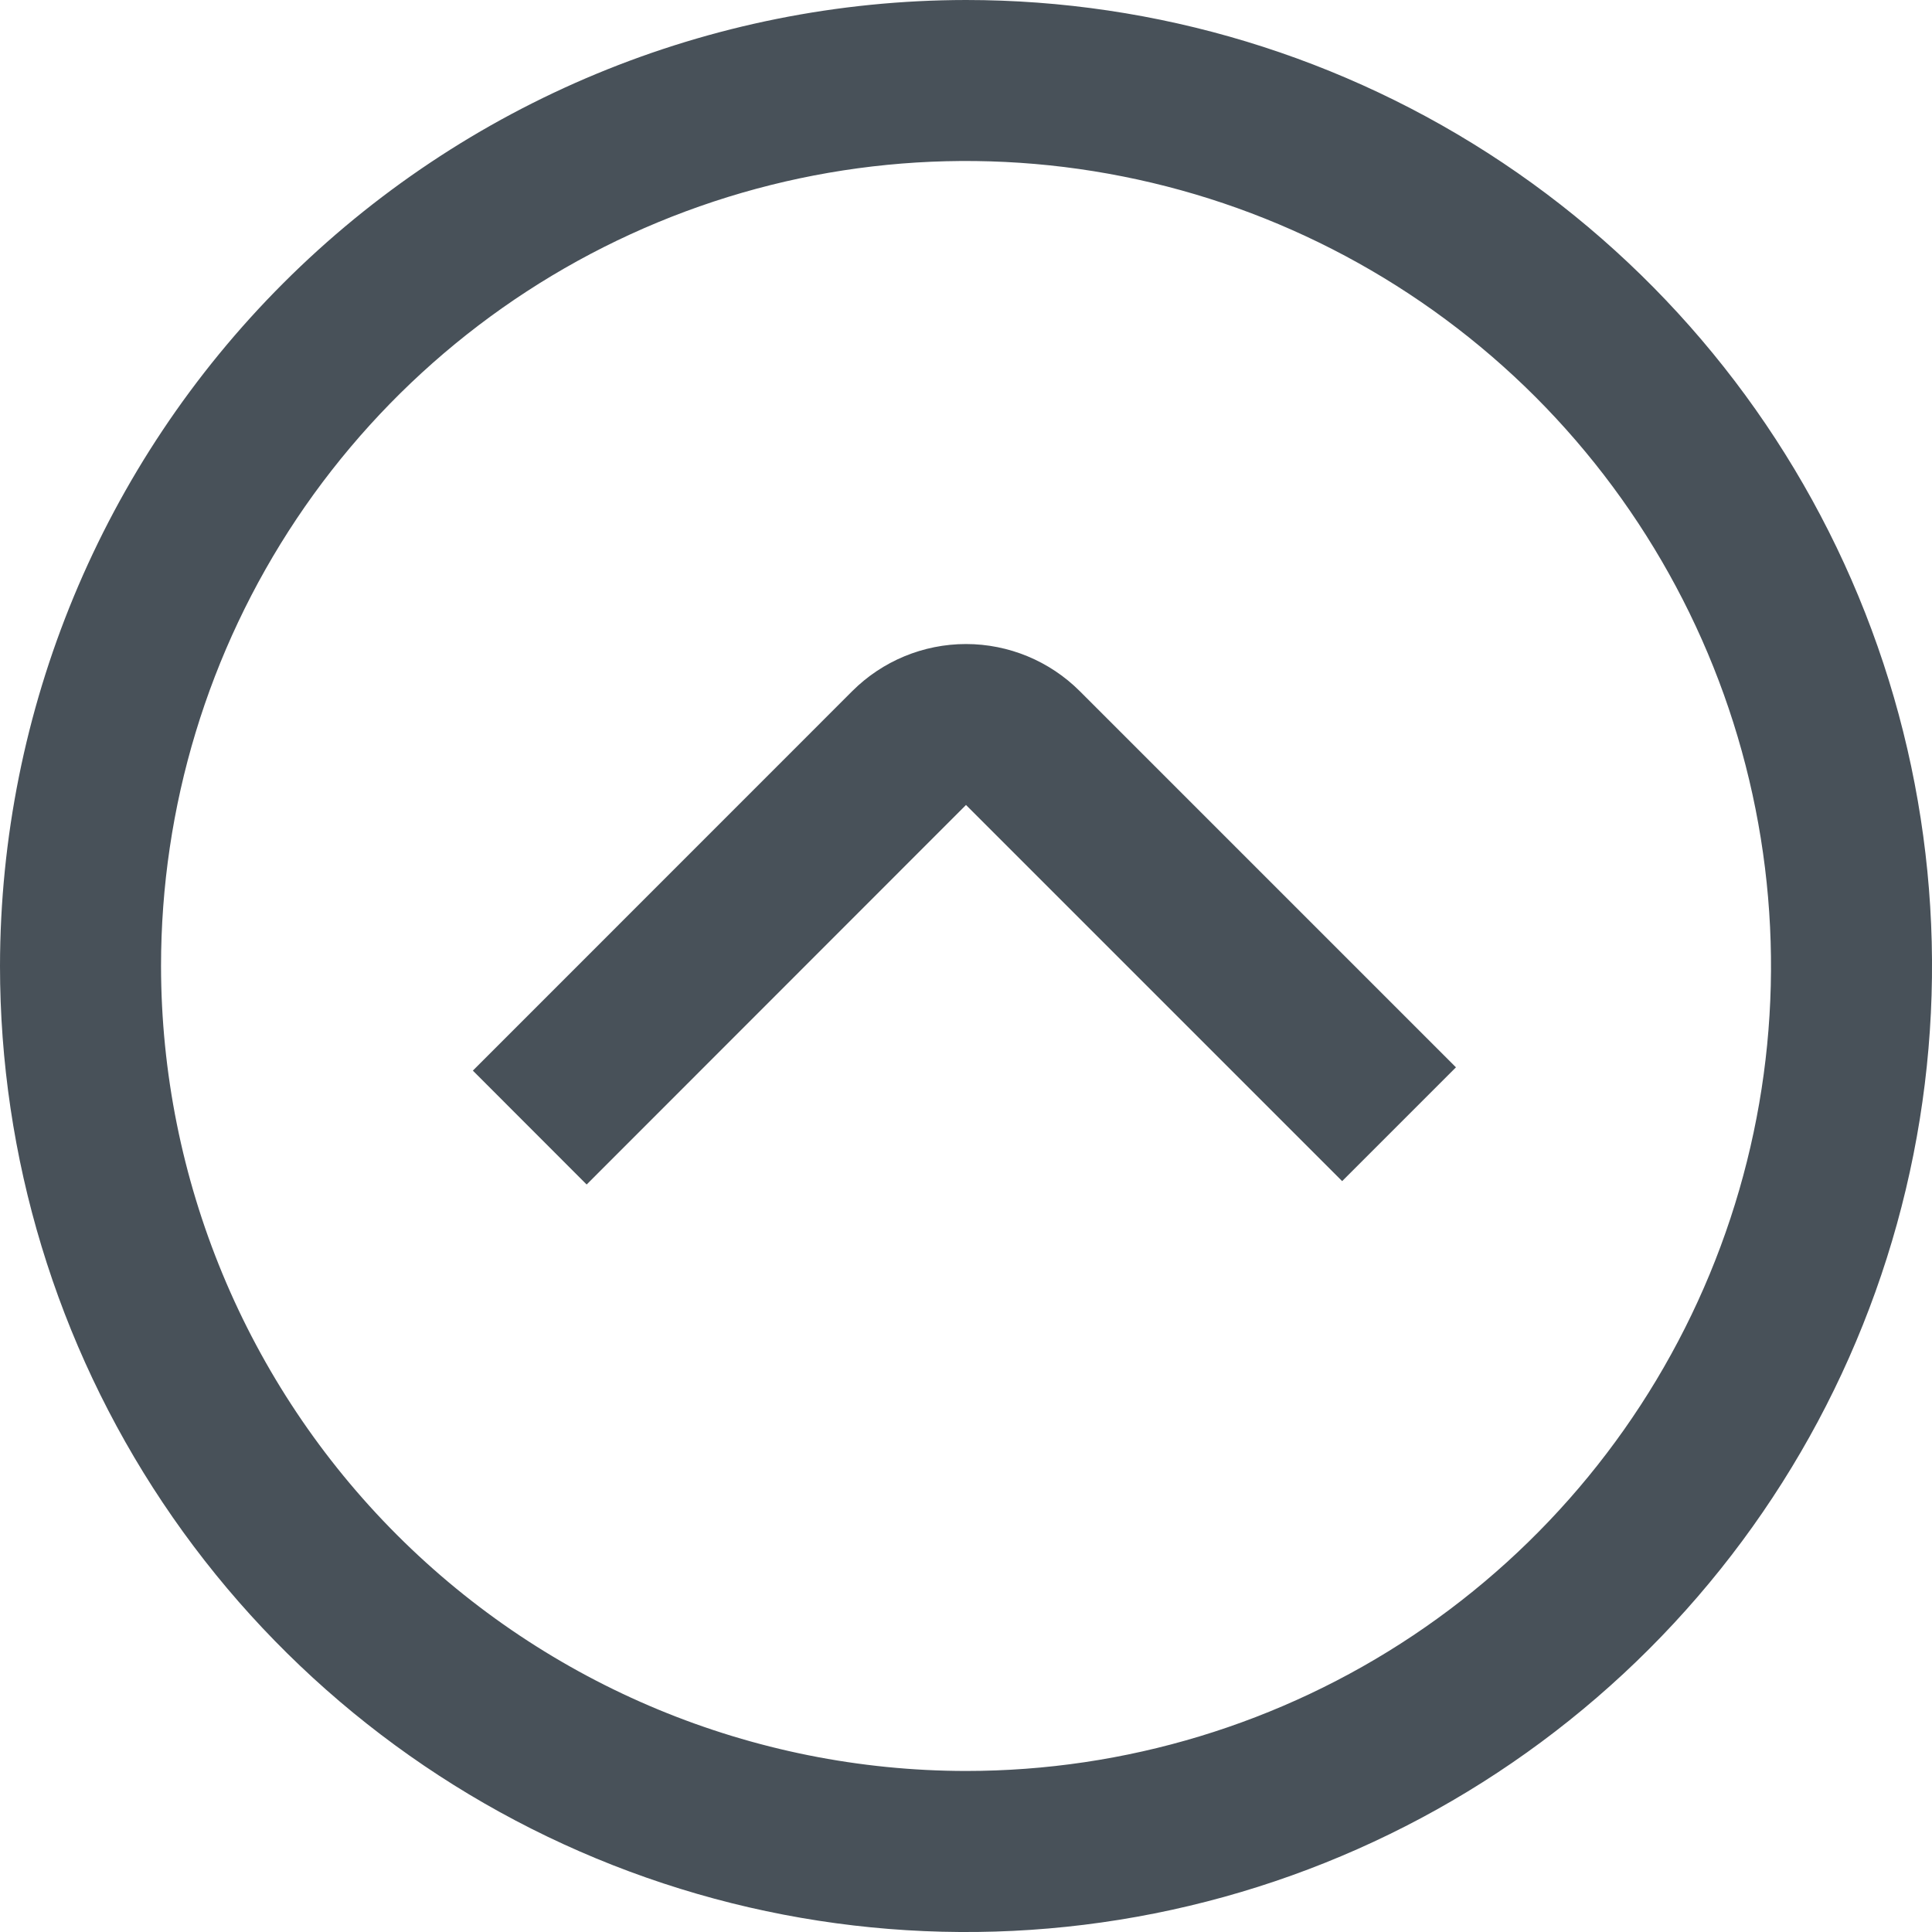 <svg width="20" height="20" viewBox="0 0 20 20" fill="none" xmlns="http://www.w3.org/2000/svg">
<g clip-path="url(#clip0_247_10681)">
<path d="M10 0C11.978 0 13.911 0.586 15.556 1.685C17.2 2.784 18.482 4.346 19.239 6.173C19.996 8 20.194 10.011 19.808 11.951C19.422 13.891 18.47 15.672 17.071 17.071C15.672 18.47 13.891 19.422 11.951 19.808C10.011 20.194 8 19.996 6.173 19.239C4.346 18.482 2.784 17.2 1.685 15.556C0.586 13.911 0 11.978 0 10C0.003 7.349 1.057 4.807 2.932 2.932C4.807 1.057 7.349 0.003 10 0ZM10 18.333C11.648 18.333 13.259 17.845 14.63 16.929C16 16.013 17.068 14.712 17.699 13.189C18.33 11.666 18.495 9.991 18.173 8.374C17.852 6.758 17.058 5.273 15.893 4.107C14.727 2.942 13.242 2.148 11.626 1.827C10.009 1.505 8.334 1.67 6.811 2.301C5.288 2.932 3.987 4 3.071 5.37C2.155 6.741 1.667 8.352 1.667 10C1.669 12.209 2.548 14.328 4.11 15.89C5.672 17.452 7.791 18.331 10 18.333ZM8.822 7.155L4.895 11.083L6.073 12.262L10 8.333L13.894 12.227L15.072 11.049L11.178 7.155C10.866 6.843 10.442 6.667 10 6.667C9.558 6.667 9.134 6.843 8.822 7.155Z" fill="#485159"/>
</g>
<defs>
<clipPath id="clip0_247_10681">
<rect width="20" height="20" fill="white"/>
</clipPath>
</defs>
</svg>
